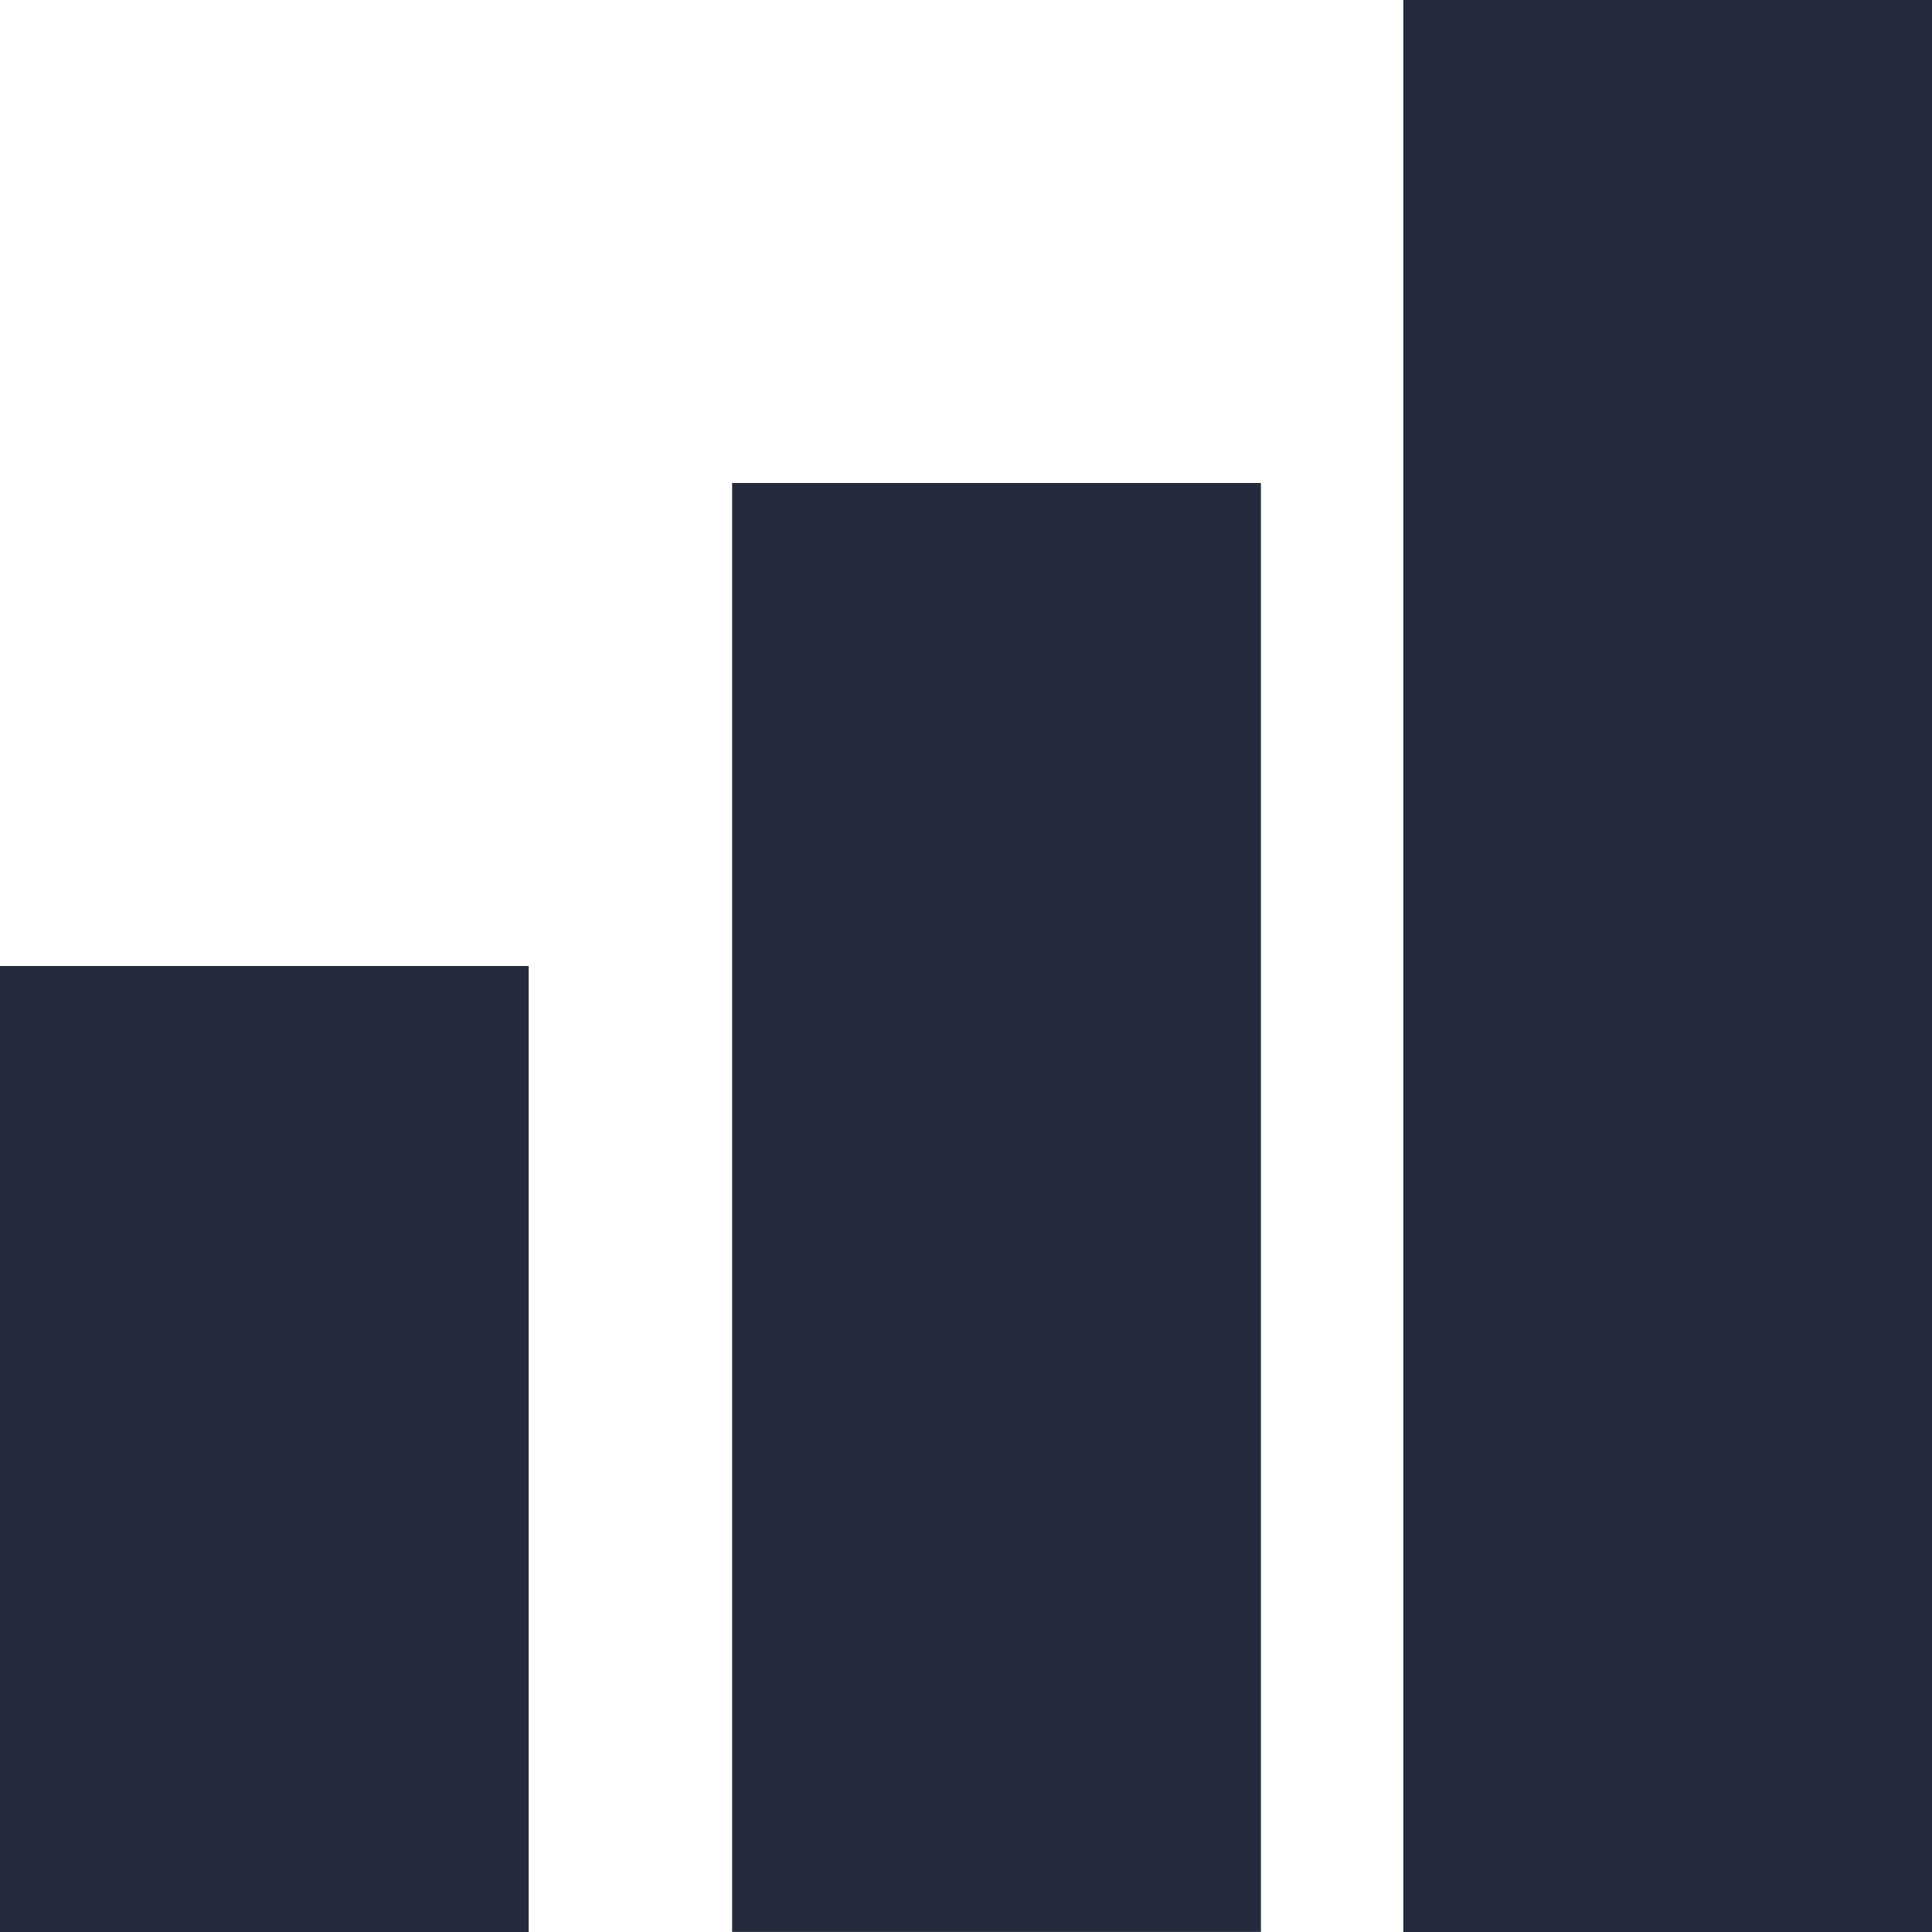 <svg width="20" height="20" viewBox="0 0 20 20" fill="none" xmlns="http://www.w3.org/2000/svg">
<path d="M5.473 10H0V20H5.473V10Z" fill="#252A3C"/>
<path d="M14.527 0H20V20H14.527V0Z" fill="#252A3C"/>
<path d="M13.053 5H7.579V19.999H13.053V5Z" fill="#252A3C"/>
</svg>
